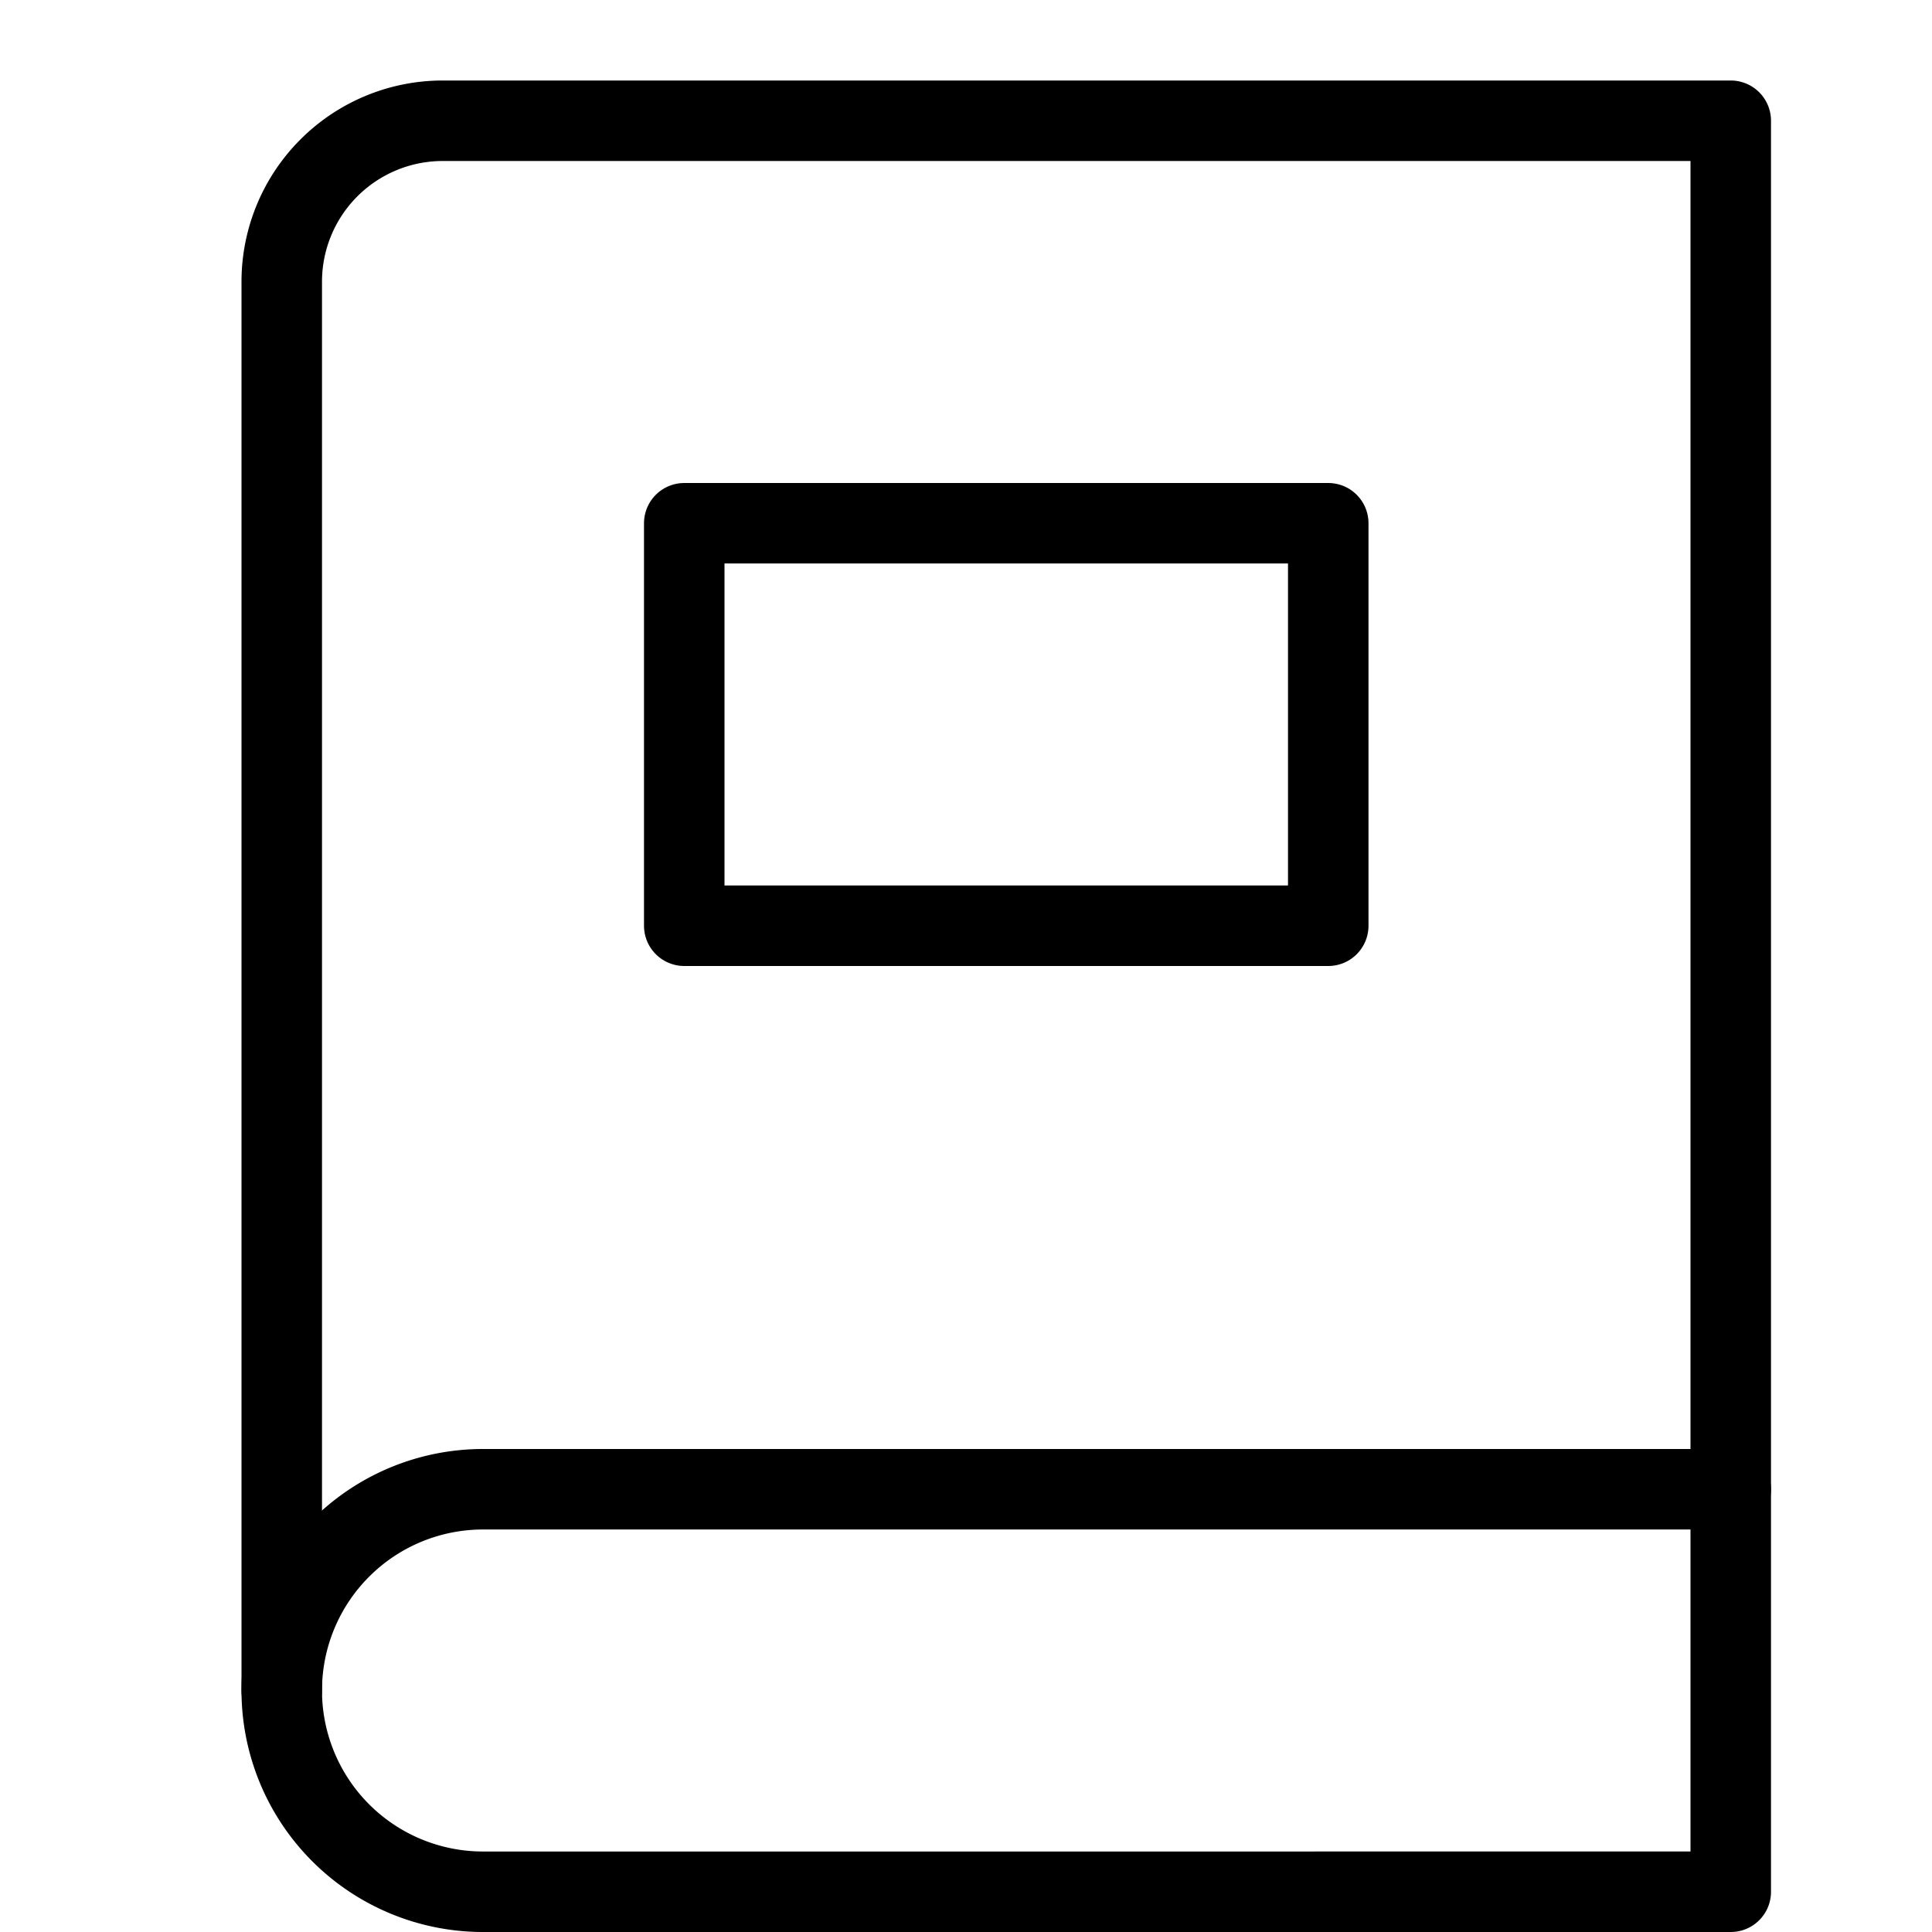 <svg xmlns="http://www.w3.org/2000/svg" width="24" height="24" fill="none" viewBox="0 0 24 24"><path stroke="currentColor" stroke-linecap="round" stroke-linejoin="round" d="M16.5 6.5h-8v5h8v-5Z"/><path stroke="currentColor" stroke-linecap="round" stroke-linejoin="round" d="M21.5 18.5v-17h-16a2 2 0 0 0-2 2V21"/><path stroke="currentColor" stroke-linecap="round" stroke-linejoin="round" d="M6 18.5h15.5v5H6a2.5 2.5 0 1 1 0-5Z"/></svg>
